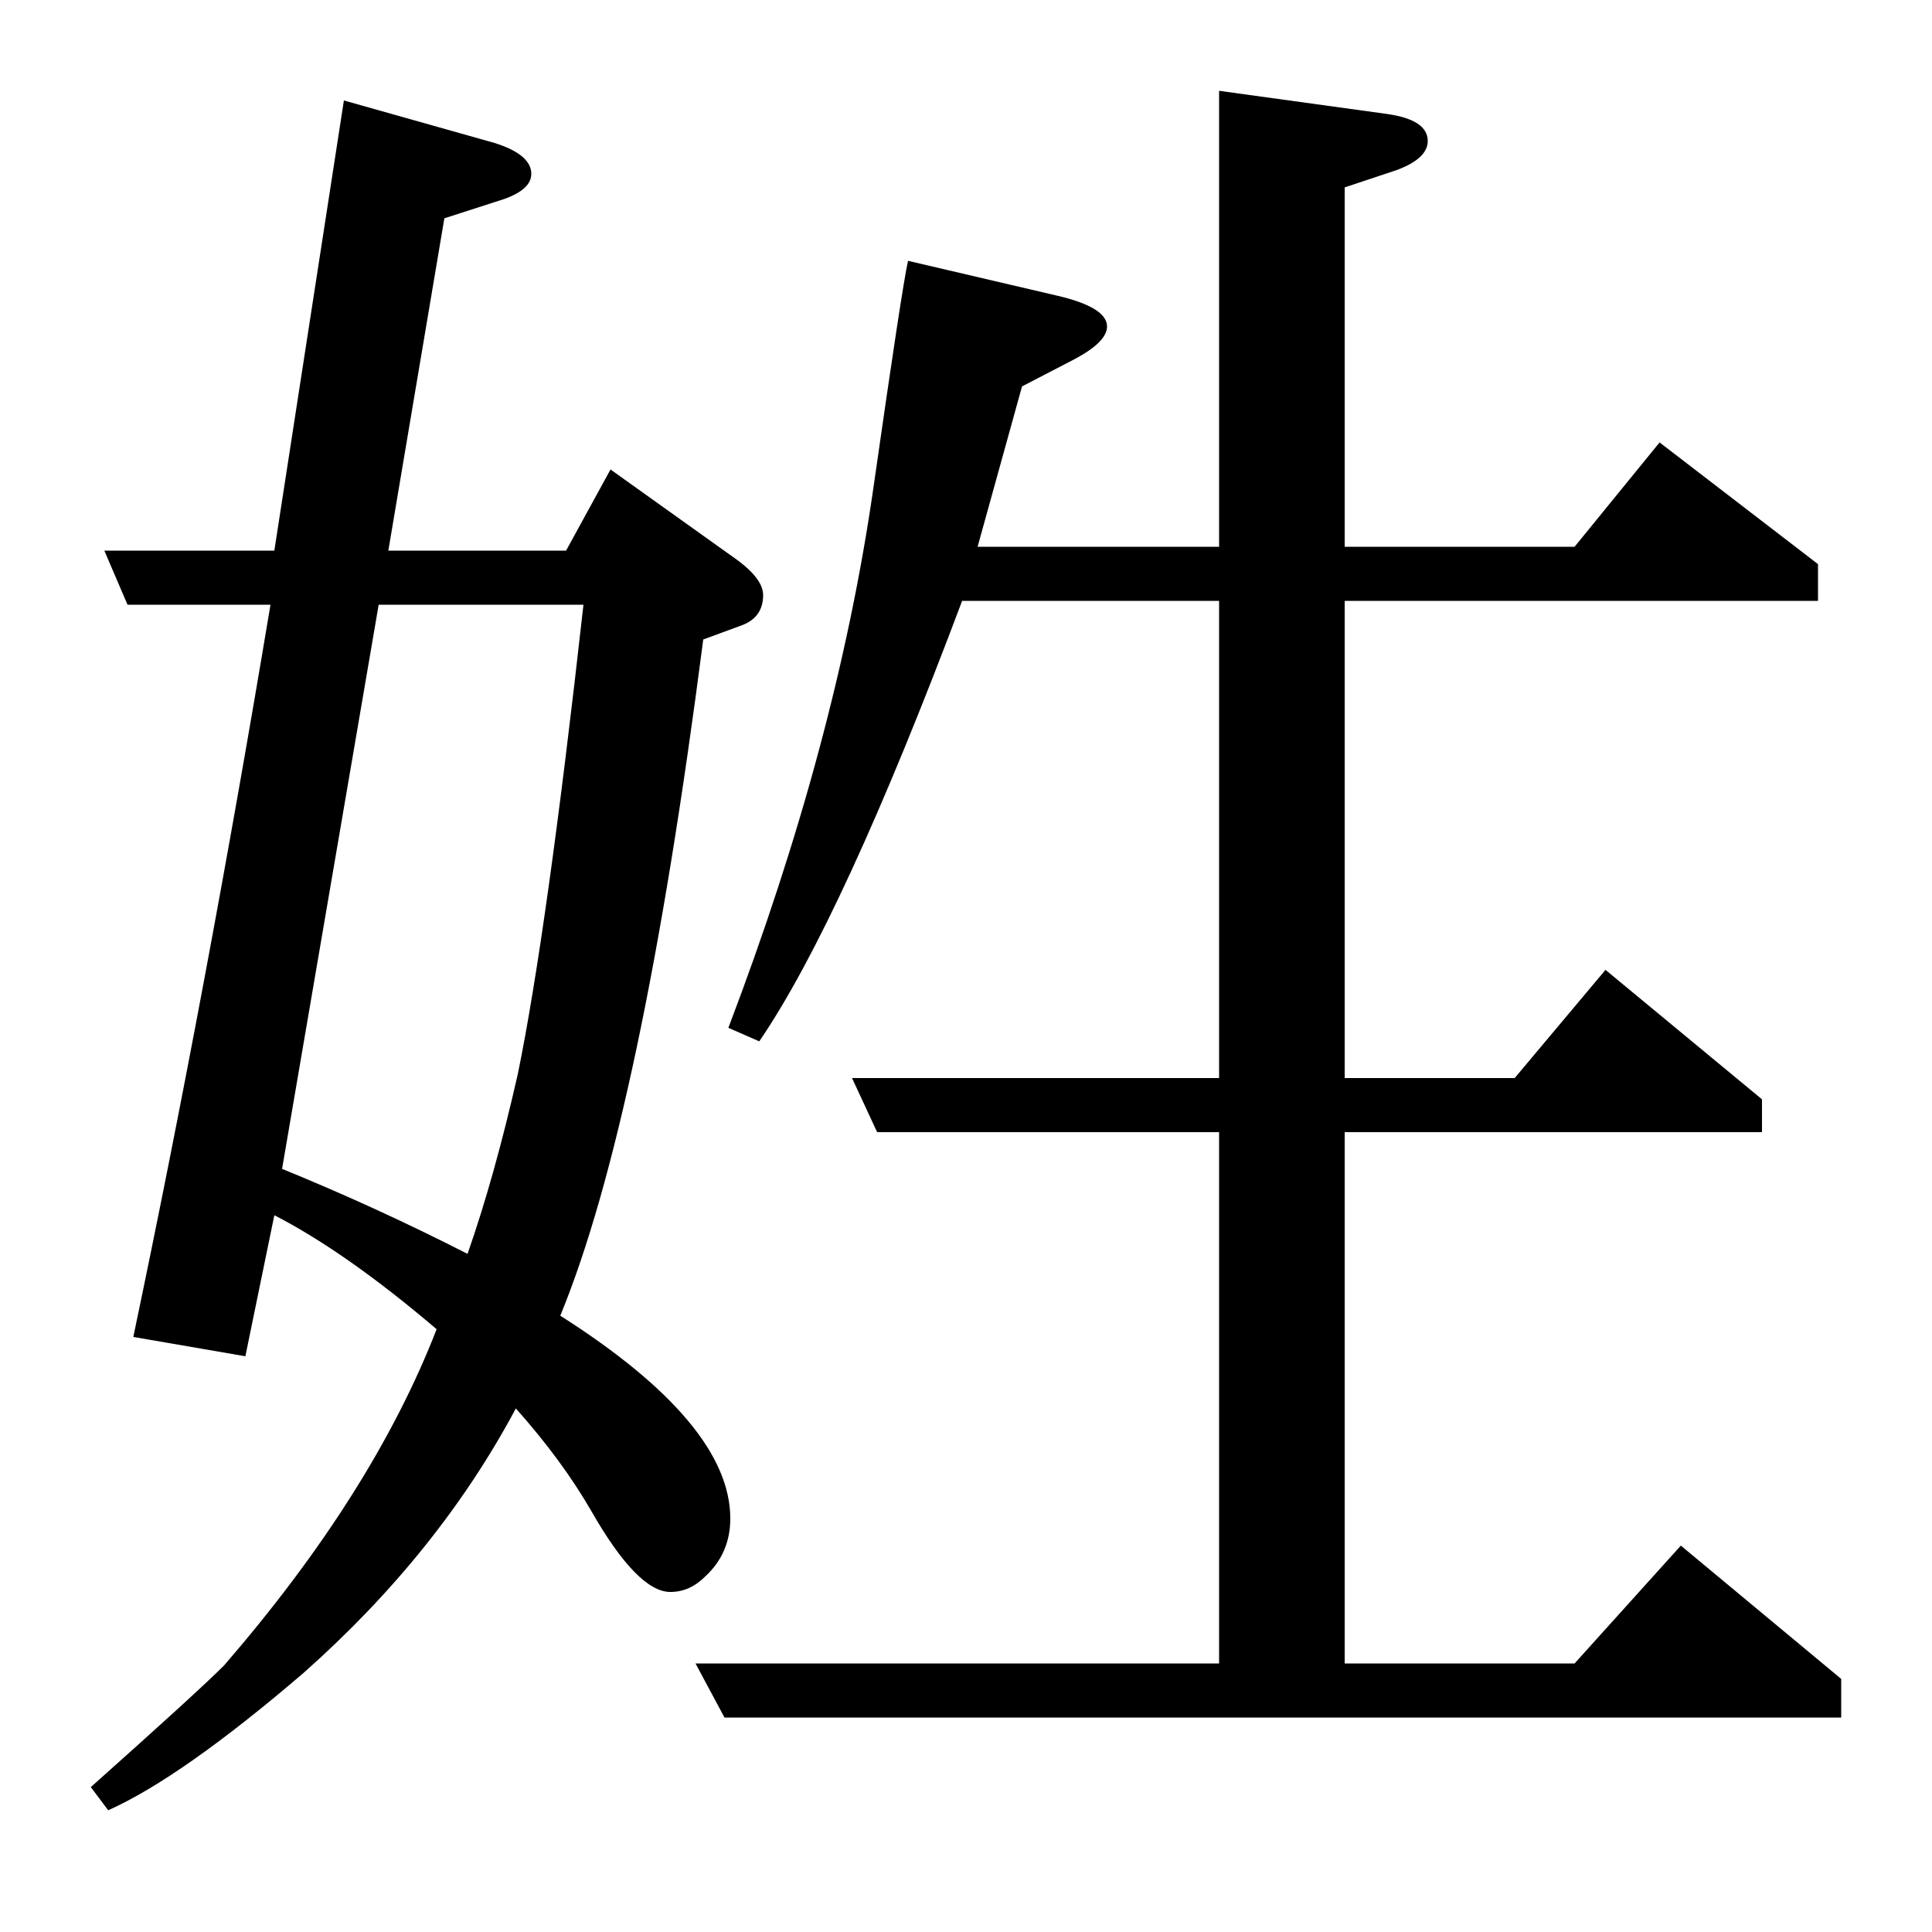 <?xml version="1.0" standalone="no"?>
<!DOCTYPE svg PUBLIC "-//W3C//DTD SVG 1.1//EN" "http://www.w3.org/Graphics/SVG/1.1/DTD/svg11.dtd" >
<svg xmlns="http://www.w3.org/2000/svg" xmlns:xlink="http://www.w3.org/1999/xlink" version="1.1" viewBox="0 -120 1000 1000">
  <g transform="matrix(1 0 0 -1 0 880)">
   <path fill="currentColor"
d="M47 75q55 49 69 63q77 89 110 174q-47 40 -84 59l-15 -73l-58 10q38 181 71 379h-74l-12 28h88l36 233l78 -22q19 -6 19 -16q0 -8 -14 -13l-31 -10l-29 -172h92l23 42l63 -45q16 -11 16 -20q0 -12 -12 -16l-19 -7q-32 -248 -74 -350q88 -56 88 -105q0 -18 -13 -30
q-8 -8 -18 -8q-17 0 -41 42q-15 26 -39 53q-40 -75 -110 -137q-63 -54 -101 -71zM146 395q49 -20 96 -44q14 40 26 93q15 73 34 243h-106zM375 111l-15 28h271v275h-177l-13 28h190v247h-133q-62 -165 -105 -228l-16 7q56 147 75 279q15 105 18 118l77 -18q26 -6 26 -16
q0 -8 -17 -17l-27 -14l-23 -83h125v236l87 -12q21 -3 21 -14q0 -9 -16 -15l-27 -9v-186h119l44 54l82 -63v-19h-245v-247h88l47 56l81 -67v-17h-216v-275h119l55 61l83 -69v-20h-578z" />
  </g>

</svg>

